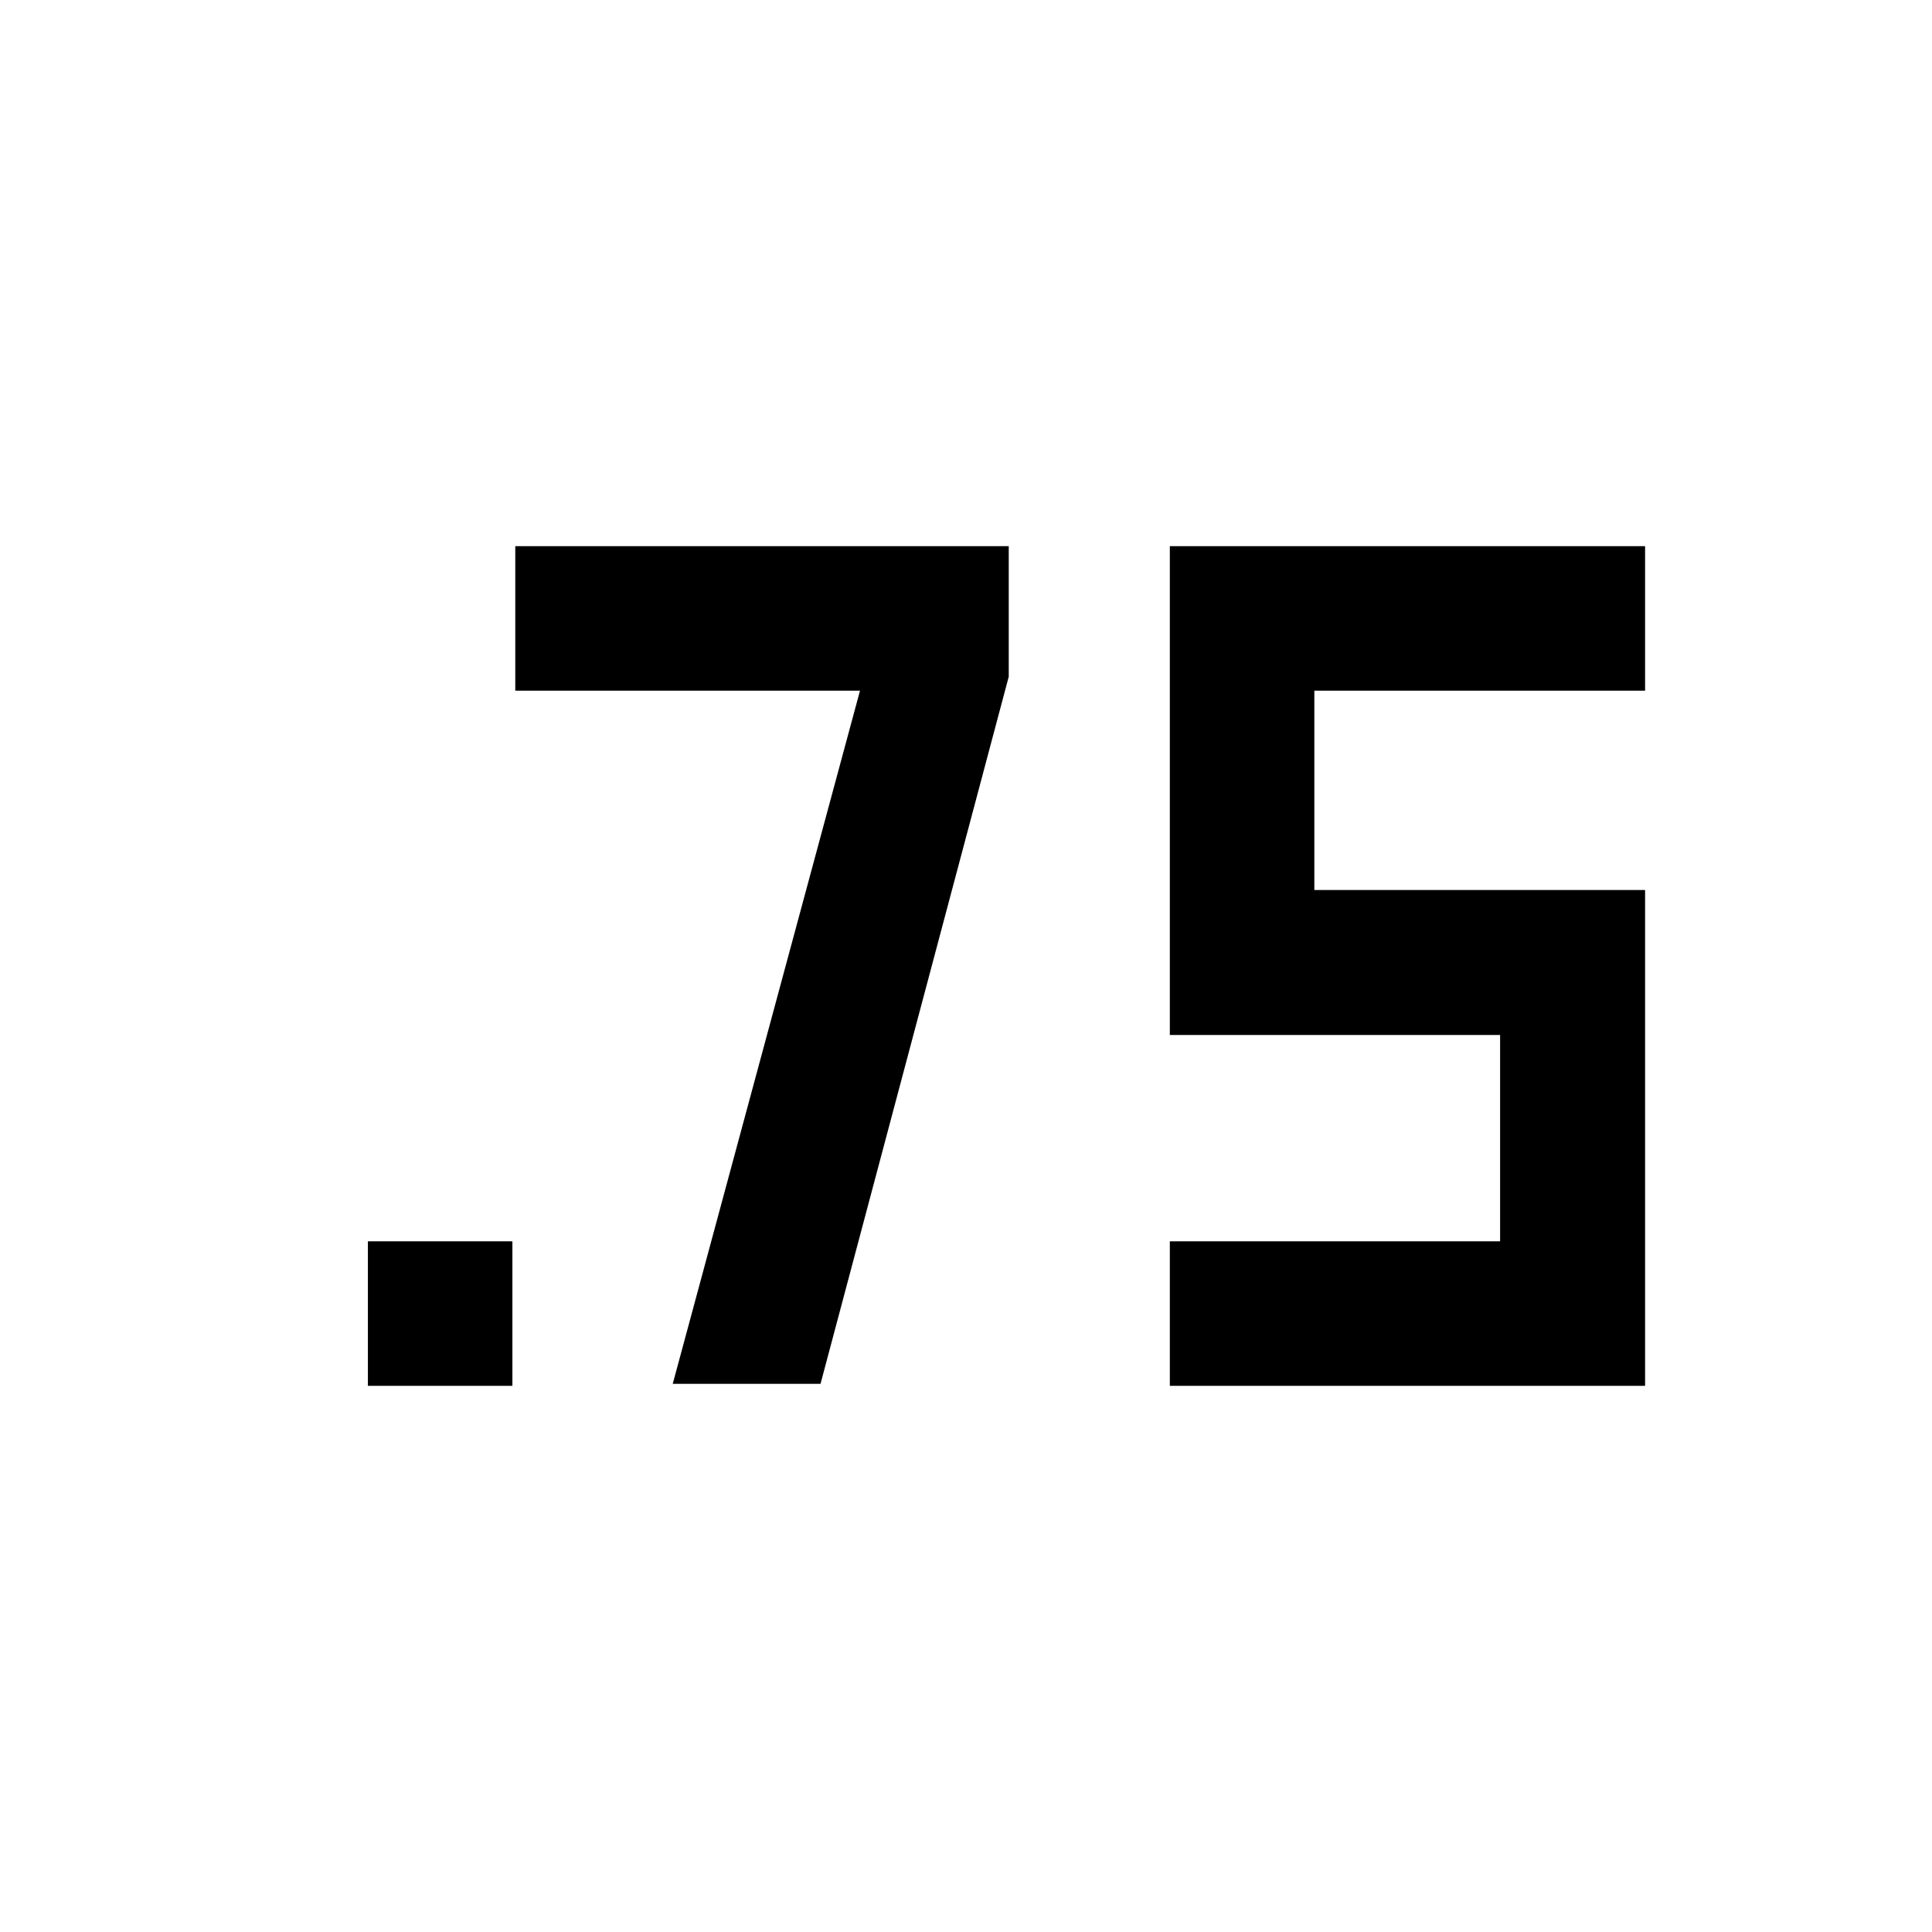 <svg xmlns="http://www.w3.org/2000/svg" height="48" viewBox="0 -960 960 960" width="48"><path d="M182.804-271.391v-71.805h71.805v71.805h-71.805Zm398.479 0v-71.805h164.108v-102.521H581.283v-242.892h236.152v71.805H653.087v99.043h164.348v246.37H581.283Zm-247-1 93.043-344.413H256.043v-71.805h245.196v64.848l-93.522 351.37h-73.434Z"/></svg>